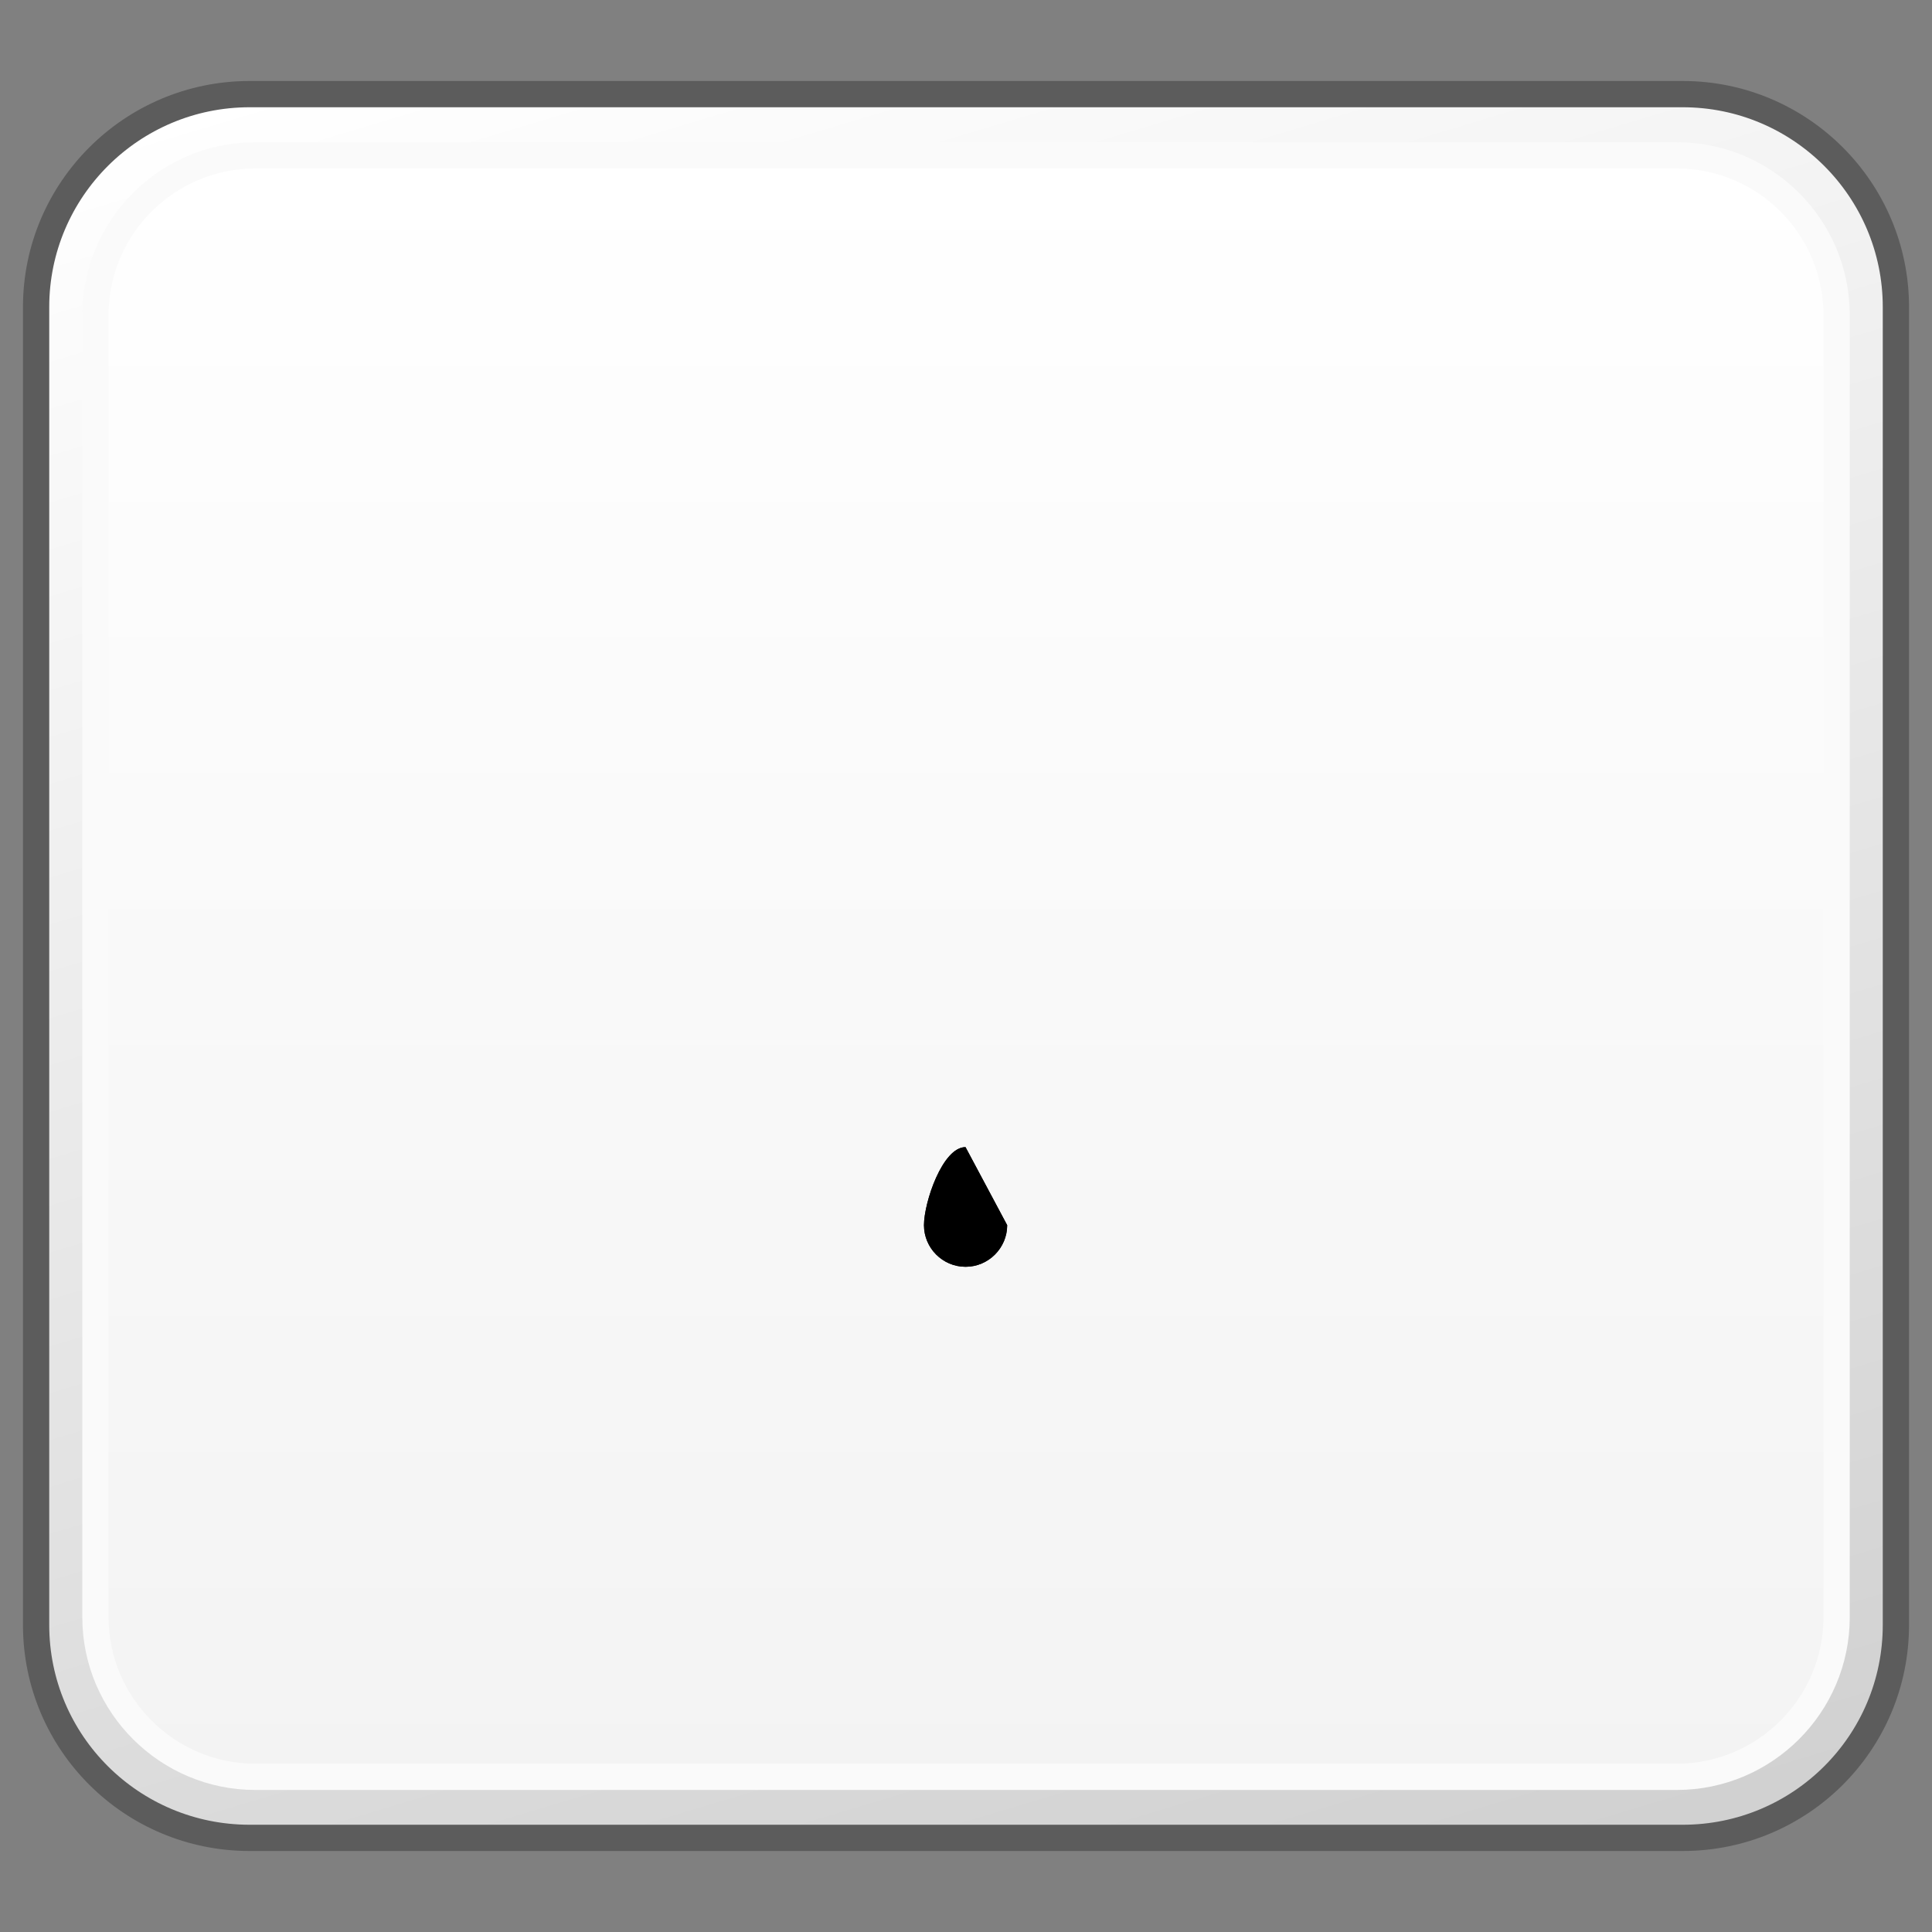 <?xml version="1.0" encoding="utf-8"?>
<!-- Generator: Adobe Illustrator 16.0.4, SVG Export Plug-In . SVG Version: 6.00 Build 0)  -->
<!DOCTYPE svg PUBLIC "-//W3C//DTD SVG 1.1//EN" "http://www.w3.org/Graphics/SVG/1.1/DTD/svg11.dtd">
<svg version="1.1" xmlns="http://www.w3.org/2000/svg" xmlns:xlink="http://www.w3.org/1999/xlink" x="0px" y="0px" width="32px"
	 height="32px" viewBox="0 0 32 32" enable-background="new 0 0 32 32" xml:space="preserve">
<rect x="0" y="0" width="32" height="32" fill="#808080" stroke="none"/>
<g id="Layer_3" display="none">
</g>
<g id="Layer_2">
	<g display="none">
		<g display="inline">
			<defs>
				<path id="SVGID_889_" d="M-15.183-27.799c-2.331,0-4.22,1.889-4.22,4.223v15.16c0,2.322,1.889,4.215,4.22,4.215H7.183
					c2.331,0,4.221-1.893,4.221-4.215v-15.16c0-2.334-1.89-4.223-4.221-4.223H-15.183z"/>
			</defs>
			<clipPath id="SVGID_2_">
				<use xlink:href="#SVGID_889_"  overflow="visible"/>
			</clipPath>
			
				<linearGradient id="SVGID_3_" gradientUnits="userSpaceOnUse" x1="-416.563" y1="-652.426" x2="-414.358" y2="-652.426" gradientTransform="matrix(4.397 14.383 14.383 -4.397 11206.656 3090.51)">
				<stop  offset="0" style="stop-color:#FFFFFF"/>
				<stop  offset="1" style="stop-color:#D0CFD0"/>
			</linearGradient>
			<polygon clip-path="url(#SVGID_2_)" fill="url(#SVGID_3_)" points="7.452,-38.129 18,-6.219 -16.181,6.129 -26,-25.779 			"/>
		</g>
	</g>
	<g display="none">
		<g display="inline">
			<defs>
				<path id="SVGID_895_" d="M16.817-27.799c-2.331,0-4.22,1.889-4.22,4.223v15.16c0,2.322,1.889,4.215,4.22,4.215h22.365
					c2.331,0,4.221-1.893,4.221-4.215v-15.16c0-2.334-1.89-4.223-4.221-4.223H16.817z"/>
			</defs>
			<clipPath id="SVGID_5_">
				<use xlink:href="#SVGID_895_"  overflow="visible"/>
			</clipPath>
			
				<linearGradient id="SVGID_6_" gradientUnits="userSpaceOnUse" x1="-415.941" y1="-650.393" x2="-413.736" y2="-650.393" gradientTransform="matrix(4.397 14.383 14.383 -4.397 11206.656 3090.51)">
				<stop  offset="0" style="stop-color:#FFFFFF"/>
				<stop  offset="1" style="stop-color:#D0CFD0"/>
			</linearGradient>
			<polygon clip-path="url(#SVGID_5_)" fill="url(#SVGID_6_)" points="39.452,-38.129 50,-6.219 15.819,6.129 6,-25.779 			"/>
		</g>
	</g>
</g>
<g id="Layer_1">
	<g>
		<g>
			<g>
				<defs>
					<path id="SVGID_5443_" d="M-31.183,4.201c-2.331,0-4.22,1.889-4.22,4.223v15.16c0,2.322,1.889,4.215,4.22,4.215h22.365
						c2.331,0,4.221-1.893,4.221-4.215V8.424c0-2.334-1.89-4.223-4.221-4.223H-31.183z"/>
				</defs>
				<clipPath id="SVGID_8_">
					<use xlink:href="#SVGID_5443_"  overflow="visible"/>
				</clipPath>
				
					<linearGradient id="SVGID_9_" gradientUnits="userSpaceOnUse" x1="-414.84" y1="-654.066" x2="-412.634" y2="-654.066" gradientTransform="matrix(4.397 14.383 14.383 -4.397 11206.656 3090.51)">
					<stop  offset="0" style="stop-color:#FFFFFF"/>
					<stop  offset="1" style="stop-color:#D0D0D0"/>
				</linearGradient>
				<polygon clip-path="url(#SVGID_8_)" fill="url(#SVGID_9_)" points="-8.548,-6.129 2,25.781 -32.181,38.129 -42,6.221 				"/>
			</g>
		</g>
	</g>
	<g>
		<g>
			<g>
				<defs>
					<path id="SVGID_5515_" d="M40.135,1.559c-1.953,0-3.533,1.582-3.533,3.527v21.828c0,1.951,1.58,3.527,3.533,3.527h23.734
						c1.951,0,3.531-1.576,3.531-3.527V5.086c0-1.945-1.58-3.527-3.531-3.527H40.135z"/>
				</defs>
				<clipPath id="SVGID_11_">
					<use xlink:href="#SVGID_5515_"  overflow="visible"/>
				</clipPath>
				
					<linearGradient id="SVGID_12_" gradientUnits="userSpaceOnUse" x1="-431.156" y1="-653.218" x2="-429.416" y2="-653.218" gradientTransform="matrix(5.861 19.169 19.169 -5.861 15095.309 4435.902)">
					<stop  offset="0" style="stop-color:#FFFFFF"/>
					<stop  offset="1" style="stop-color:#D0D0D0"/>
				</linearGradient>
				<polygon clip-path="url(#SVGID_11_)" fill="url(#SVGID_12_)" points="64.771,-7.037 75.494,27.973 39.232,39.039 28.512,4.027 
									"/>
			</g>
		</g>
	</g>
	<g>
		<g>
			<g>
				<defs>
					<path id="SVGID_5539_" d="M4.135,1.559c-1.953,0-3.533,1.582-3.533,3.527v21.828c0,1.951,1.58,3.527,3.533,3.527h23.734
						c1.951,0,3.531-1.576,3.531-3.527V5.086c0-1.945-1.58-3.527-3.531-3.527H4.135z"/>
				</defs>
				<clipPath id="SVGID_14_">
					<use xlink:href="#SVGID_5539_"  overflow="visible"/>
				</clipPath>
				
					<linearGradient id="SVGID_15_" gradientUnits="userSpaceOnUse" x1="-431.681" y1="-654.936" x2="-429.941" y2="-654.936" gradientTransform="matrix(5.861 19.169 19.169 -5.861 15095.309 4435.902)">
					<stop  offset="0" style="stop-color:#FFFFFF"/>
					<stop  offset="1" style="stop-color:#D0D0D0"/>
				</linearGradient>
				<polygon clip-path="url(#SVGID_14_)" fill="url(#SVGID_15_)" points="28.771,-7.037 39.494,27.973 3.232,39.039 -7.488,4.027 
									"/>
			</g>
			<path fill="none" stroke="#5C5C5C" stroke-width="0.435" stroke-linejoin="round" d="M31.402,26.914
				c0,1.953-1.582,3.527-3.531,3.527H4.135c-1.951,0-3.537-1.574-3.537-3.527V5.086c0-1.945,1.586-3.527,3.537-3.527h23.736
				c1.949,0,3.531,1.582,3.531,3.527V26.914z"/>
			<g>
				<defs>
					<path id="SVGID_5542_" d="M4.23,2.57c-1.459,0-2.646,1.188-2.646,2.648v21.568c0,1.455,1.188,2.641,2.646,2.641h23.541
						c1.463,0,2.648-1.186,2.648-2.641V5.219c0-1.461-1.186-2.648-2.648-2.648H4.23z"/>
				</defs>
				<clipPath id="SVGID_17_">
					<use xlink:href="#SVGID_5542_"  overflow="visible"/>
				</clipPath>
				
					<linearGradient id="SVGID_18_" gradientUnits="userSpaceOnUse" x1="-423.178" y1="-636.449" x2="-421.44" y2="-636.449" gradientTransform="matrix(0 15.444 15.444 0 9845.529 6538.268)">
					<stop  offset="0" style="stop-color:#FFFFFF"/>
					<stop  offset="1" style="stop-color:#F3F3F3"/>
				</linearGradient>
				<rect x="1.584" y="2.57" clip-path="url(#SVGID_17_)" fill="url(#SVGID_18_)" width="28.836" height="26.857"/>
			</g>
			<path fill="none" stroke="#FAFAFA" stroke-width="0.435" stroke-linejoin="round" d="M30.42,26.787
				c0,1.455-1.189,2.643-2.648,2.643H4.229c-1.457,0-2.648-1.188-2.648-2.643V5.219c0-1.463,1.191-2.646,2.648-2.646h23.543
				c1.459,0,2.648,1.184,2.648,2.646V26.787z"/>
		</g>
		<path d="M16.682,20.293c0,0.379-0.311,0.689-0.689,0.689c-0.381,0-0.689-0.311-0.689-0.689S15.611,19,15.992,19"/>
		<path d="M16.682,20.293c0,0.379-0.311,0.689-0.689,0.689c-0.381,0-0.689-0.311-0.689-0.689S15.611,19,15.992,19"/>
	</g>
</g>
<g id="Language_specific">
</g>
<g id="Layer_5">
</g>
</svg>
